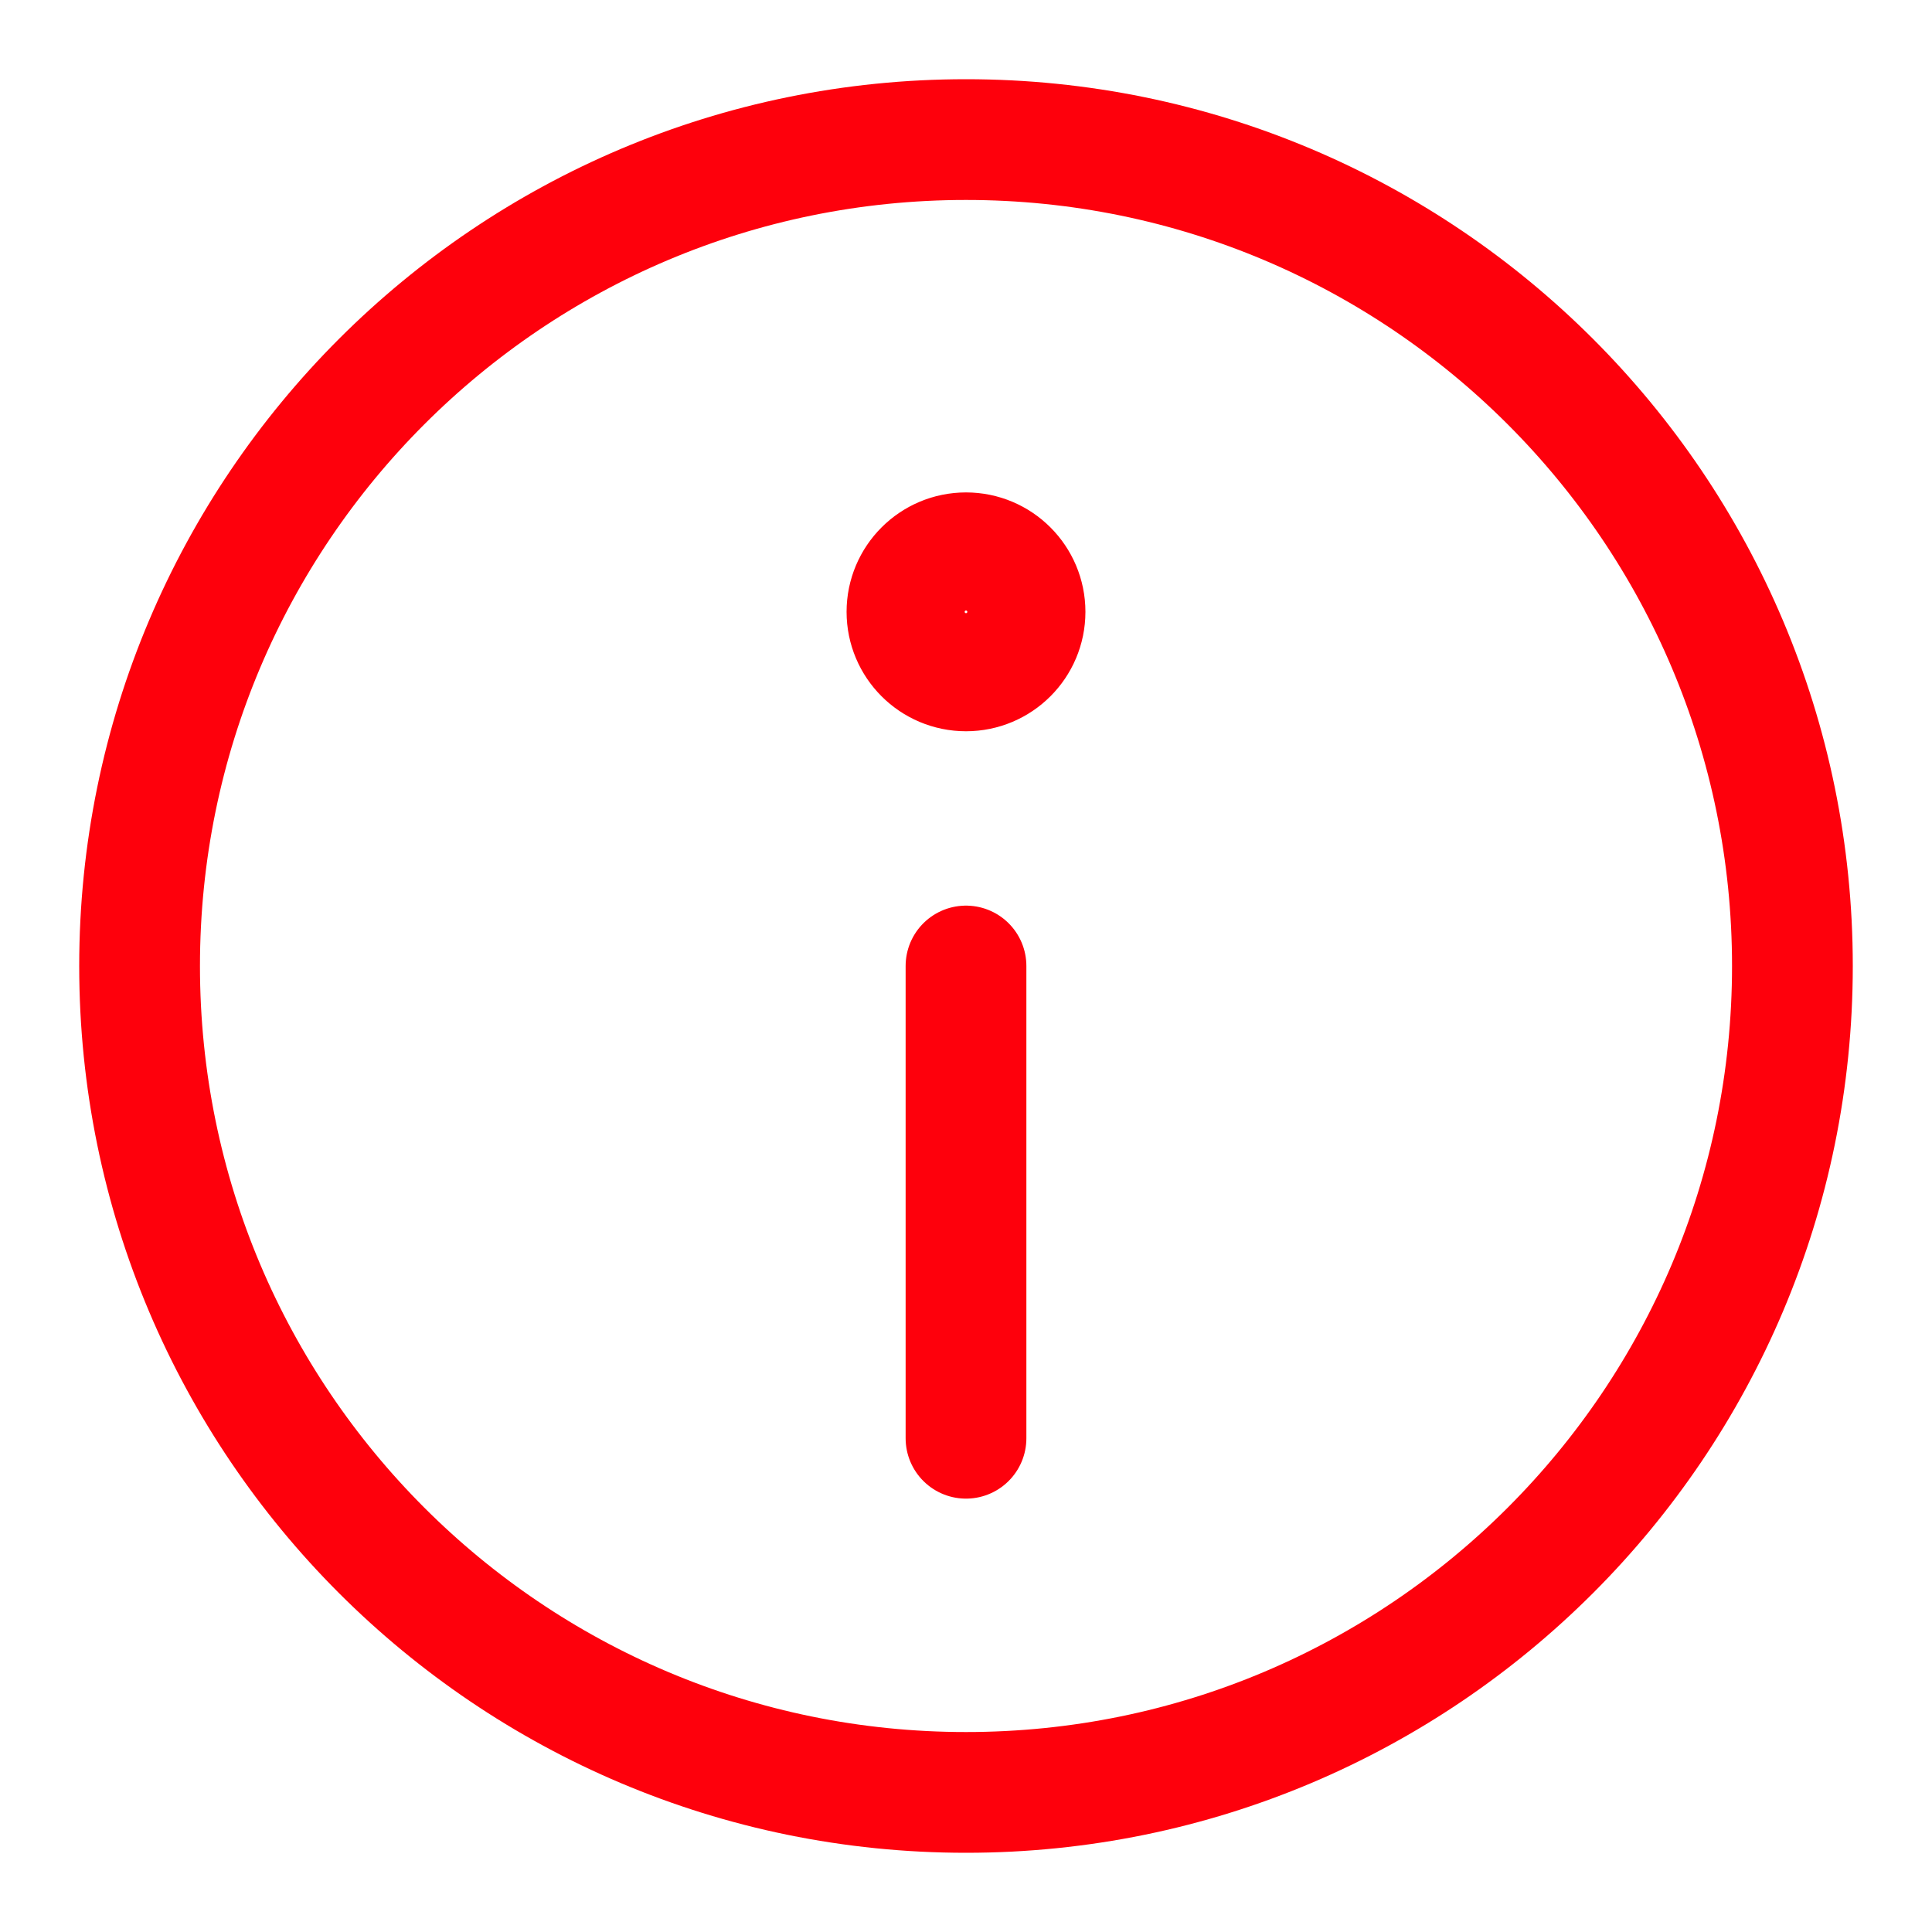 <?xml version="1.0" encoding="UTF-8"?>
<svg width="16px" height="16px" viewBox="0 0 16 16" version="1.1" xmlns="http://www.w3.org/2000/svg" xmlns:xlink="http://www.w3.org/1999/xlink">
    <!-- Generator: Sketch 54.1 (76490) - https://sketchapp.com -->
    <title>Icon/All/profile</title>
    <desc>Created with Sketch.</desc>
    <g id="Symbols" stroke="none" stroke-width="1" fill="none" fill-rule="evenodd" stroke-linecap="round">
        <g id="nag/item" transform="translate(-20, -12)" stroke="#FE000C">
            <g id="Icon/All/info" transform="translate(20, 12)">
                <path d="M8,5.556 C8.27,5.556 8.489,5.337 8.489,5.067 C8.489,4.797 8.27,4.578 8,4.578 C7.73,4.578 7.511,4.797 7.511,5.067 C7.511,5.337 7.73,5.556 8,5.556 Z M8,14.844 C11.78,14.844 14.844,11.78 14.844,8 C14.844,4.22 11.78,1.156 8,1.156 C4.22,1.156 1.156,4.22 1.156,8 C1.156,11.78 4.22,14.844 8,14.844 Z M8,11.911 L8,8" id="Combined-Shape"></path>
            </g>
        </g>
    </g>
</svg>